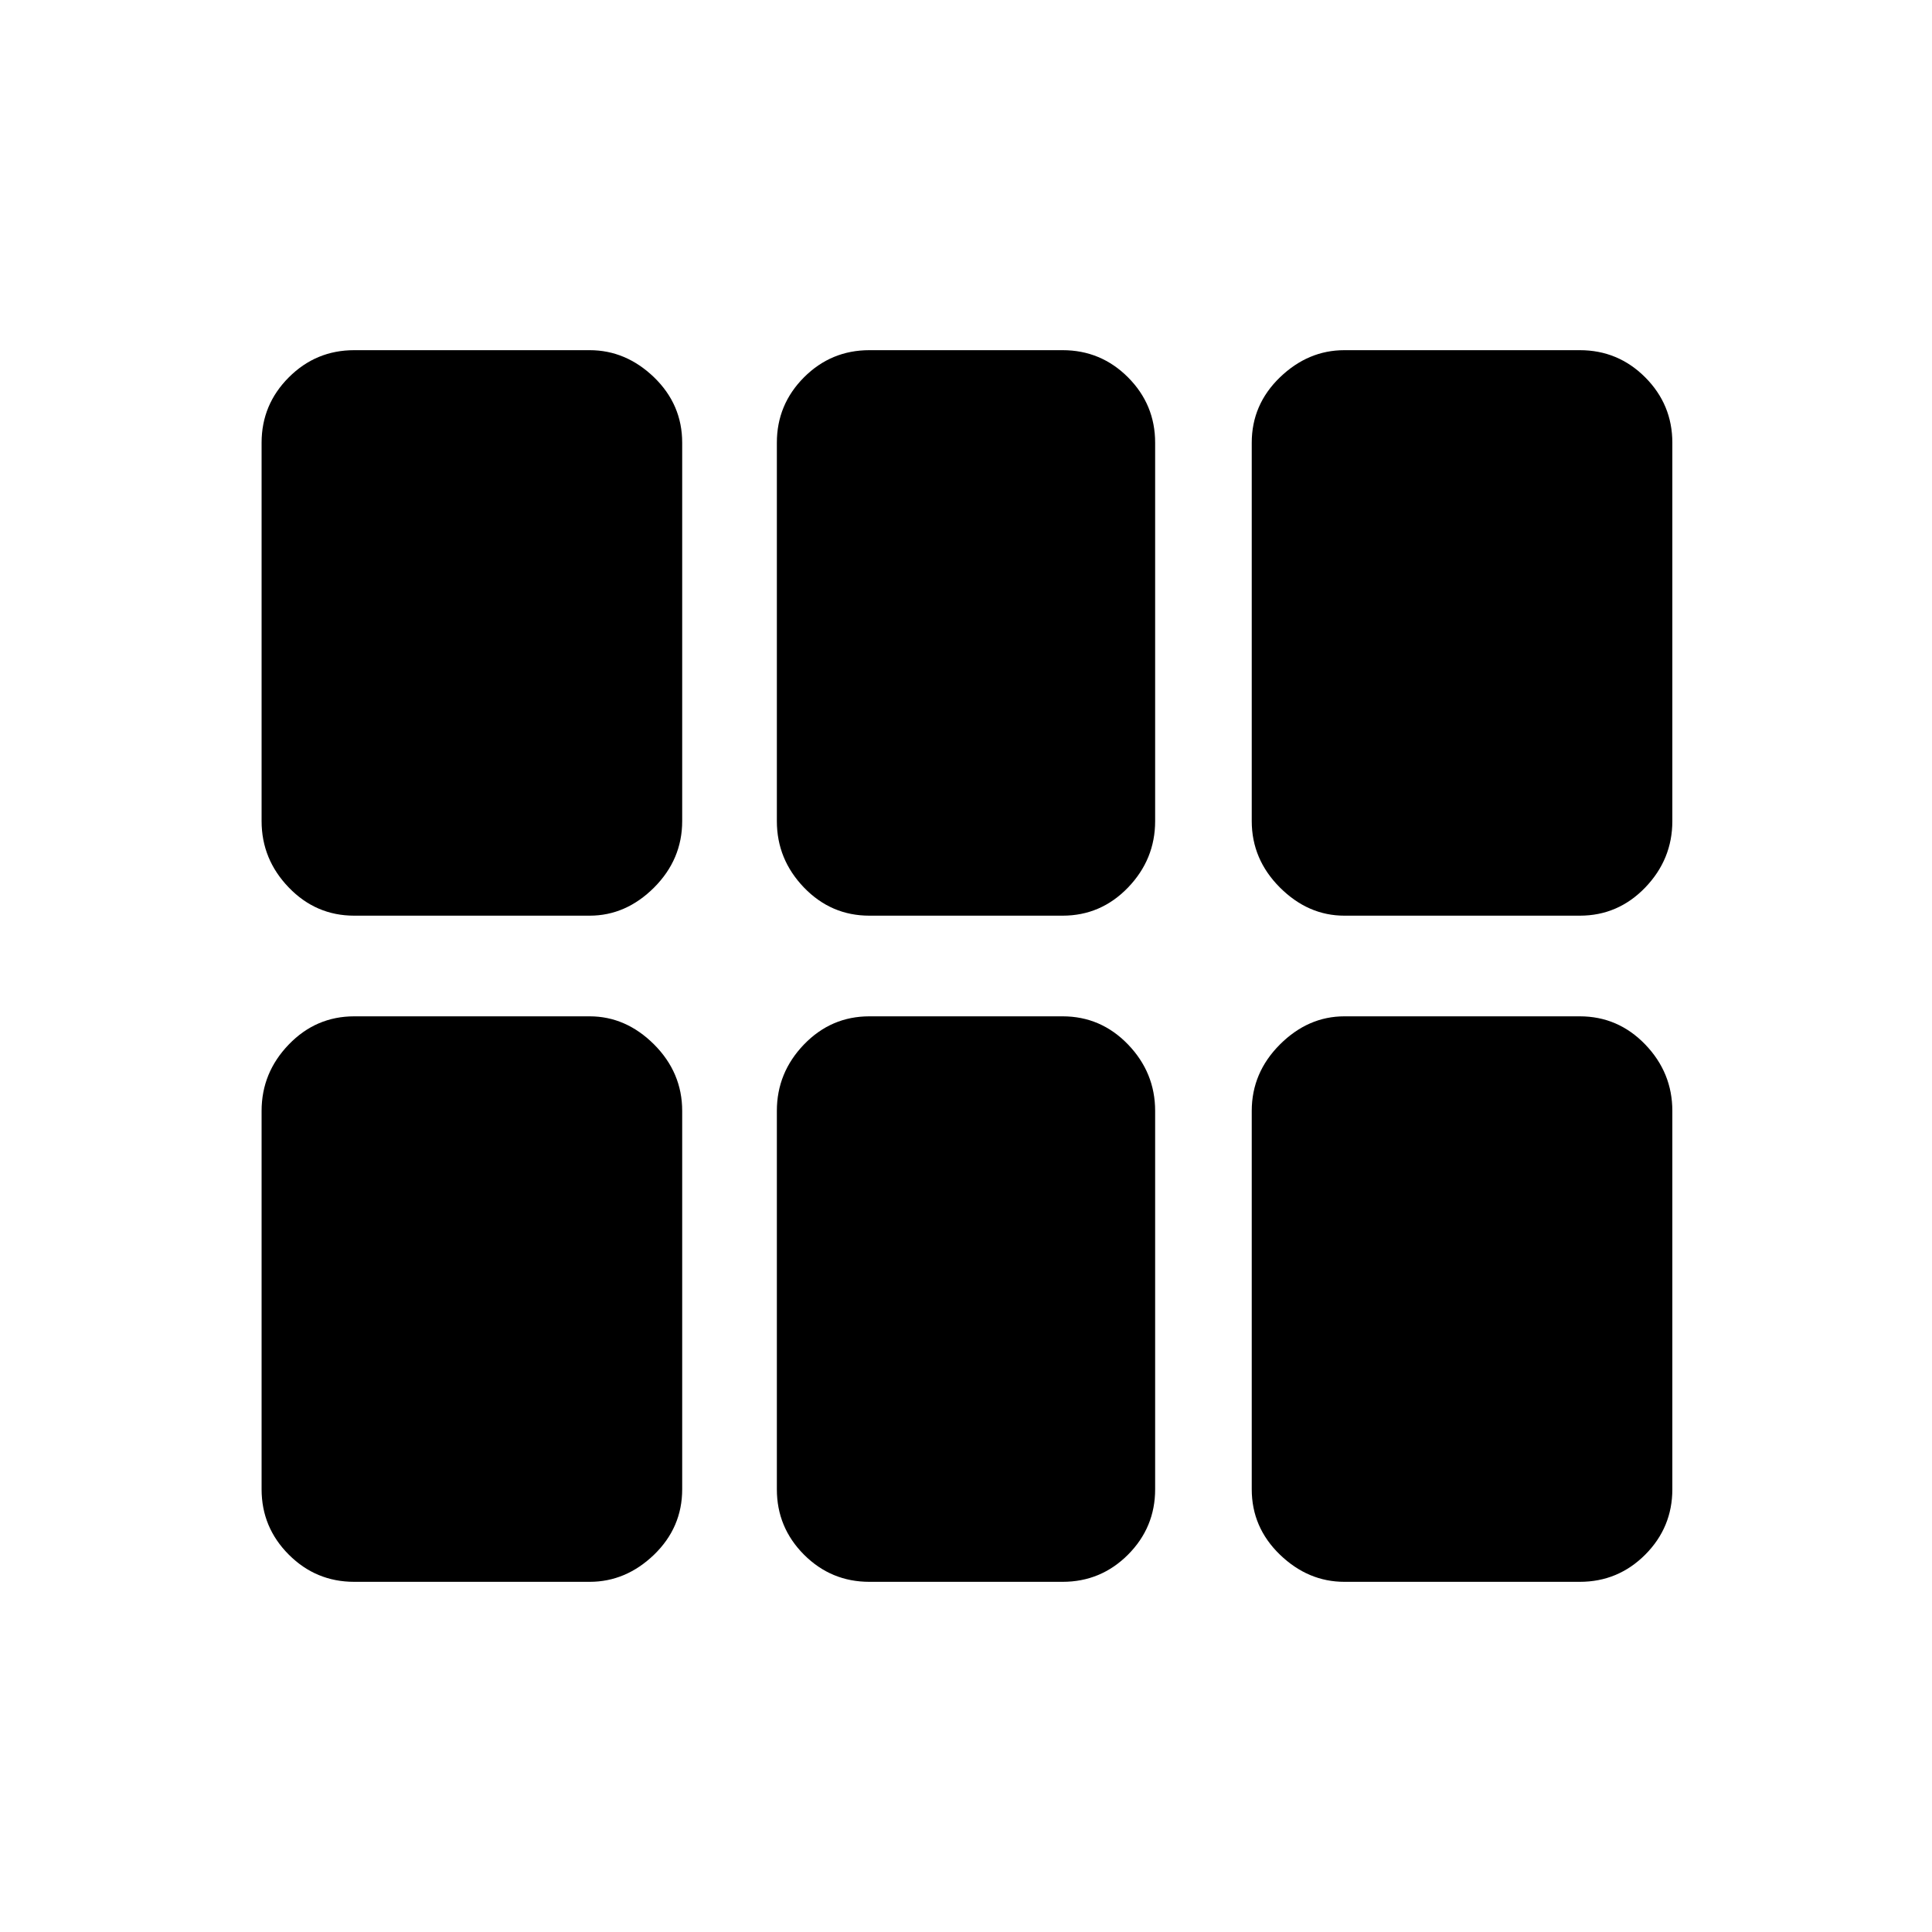 <svg xmlns="http://www.w3.org/2000/svg" height="20" width="20"><path d="M13.917 9.479q-.375 0-.667-.291-.292-.292-.292-.688V4.583q0-.395.292-.677.292-.281.667-.281h2.437q.396 0 .677.281.281.282.281.677V8.5q0 .396-.281.688-.281.291-.677.291ZM9 9.479q-.396 0-.677-.291-.281-.292-.281-.688V4.583q0-.395.281-.677.281-.281.677-.281h2q.396 0 .677.281.281.282.281.677V8.5q0 .396-.281.688-.281.291-.677.291Zm-5.333 0q-.396 0-.677-.291-.282-.292-.282-.688V4.583q0-.395.282-.677.281-.281.677-.281h2.437q.375 0 .667.281.291.282.291.677V8.5q0 .396-.291.688-.292.291-.667.291Zm0 6.896q-.396 0-.677-.281-.282-.282-.282-.677V11.5q0-.396.282-.688.281-.291.677-.291h2.437q.375 0 .667.291.291.292.291.688v3.917q0 .395-.291.677-.292.281-.667.281Zm5.333 0q-.396 0-.677-.281-.281-.282-.281-.677V11.5q0-.396.281-.688.281-.291.677-.291h2q.396 0 .677.291.281.292.281.688v3.917q0 .395-.281.677-.281.281-.677.281Zm4.917 0q-.375 0-.667-.281-.292-.282-.292-.677V11.5q0-.396.292-.688.292-.291.667-.291h2.437q.396 0 .677.291.281.292.281.688v3.917q0 .395-.281.677-.281.281-.677.281Z"/></svg>